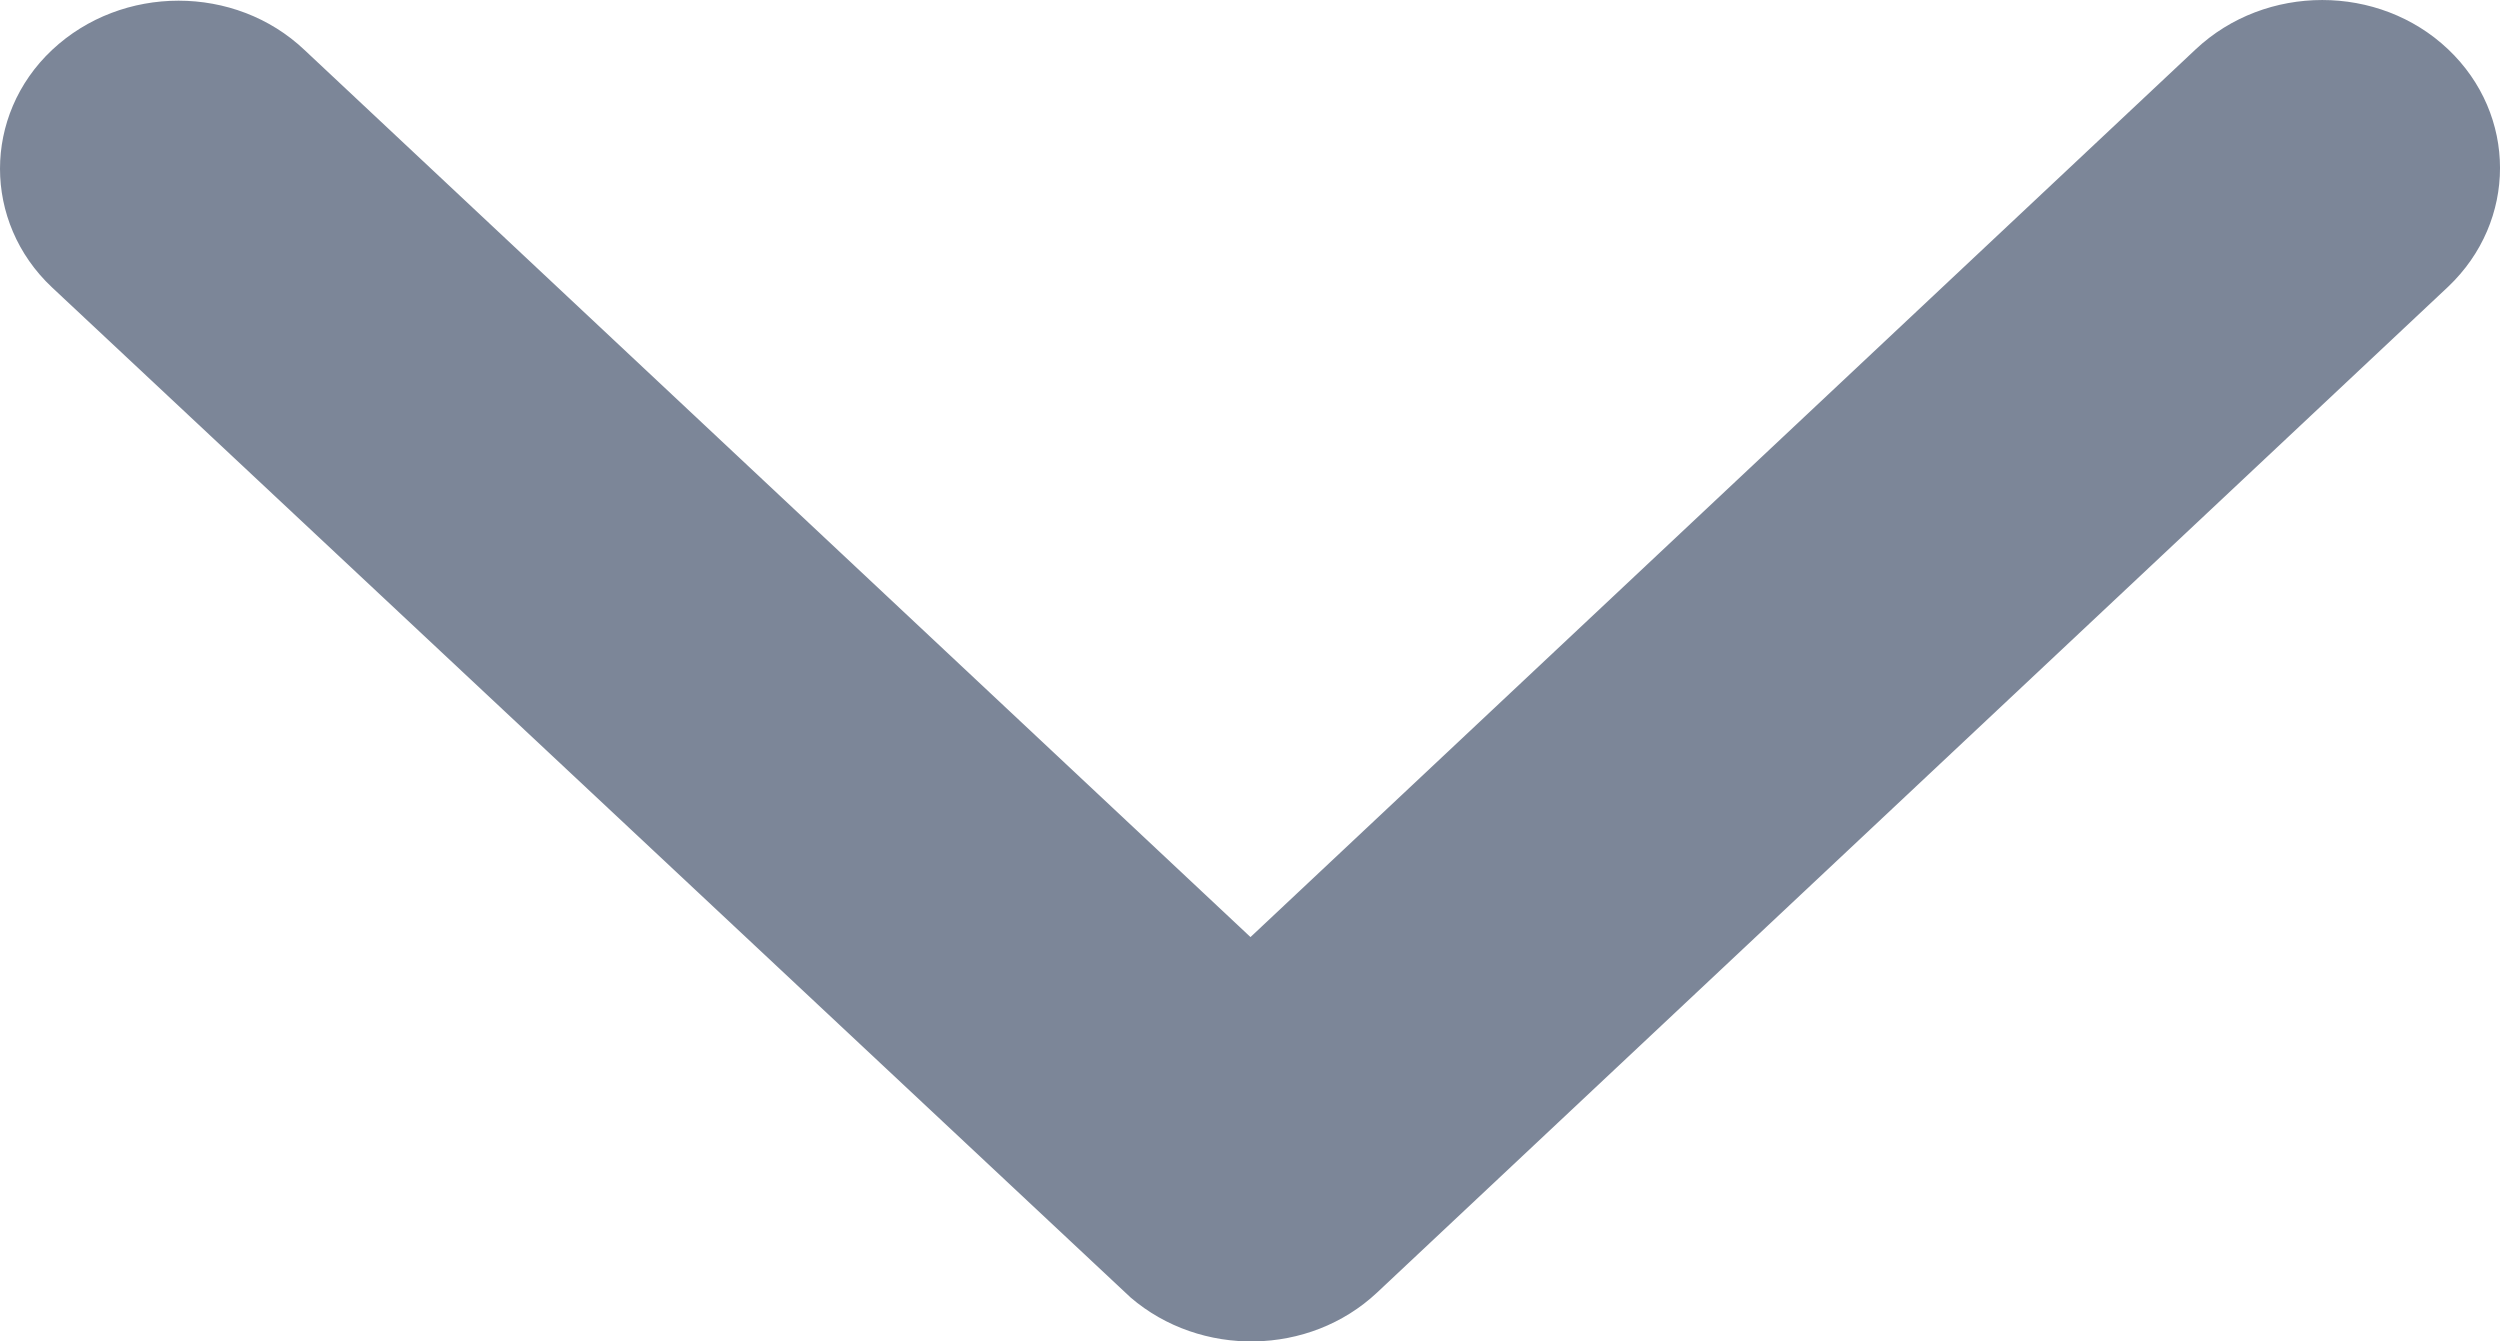<svg width="41" height="22" viewBox="0 0 41 22" fill="none" xmlns="http://www.w3.org/2000/svg">
<path d="M20.508 15.368L36.01 0.808C37.158 -0.269 39.013 -0.269 40.149 0.808C41.284 1.884 41.284 3.626 40.149 4.703L22.583 21.199C21.472 22.241 19.69 22.264 18.542 21.279L0.854 4.714C0.281 4.176 0 3.465 0 2.767C0 2.068 0.281 1.358 0.854 0.819C2.002 -0.258 3.857 -0.258 4.993 0.819L20.508 15.368Z" fill="#7C8698"/>
</svg>